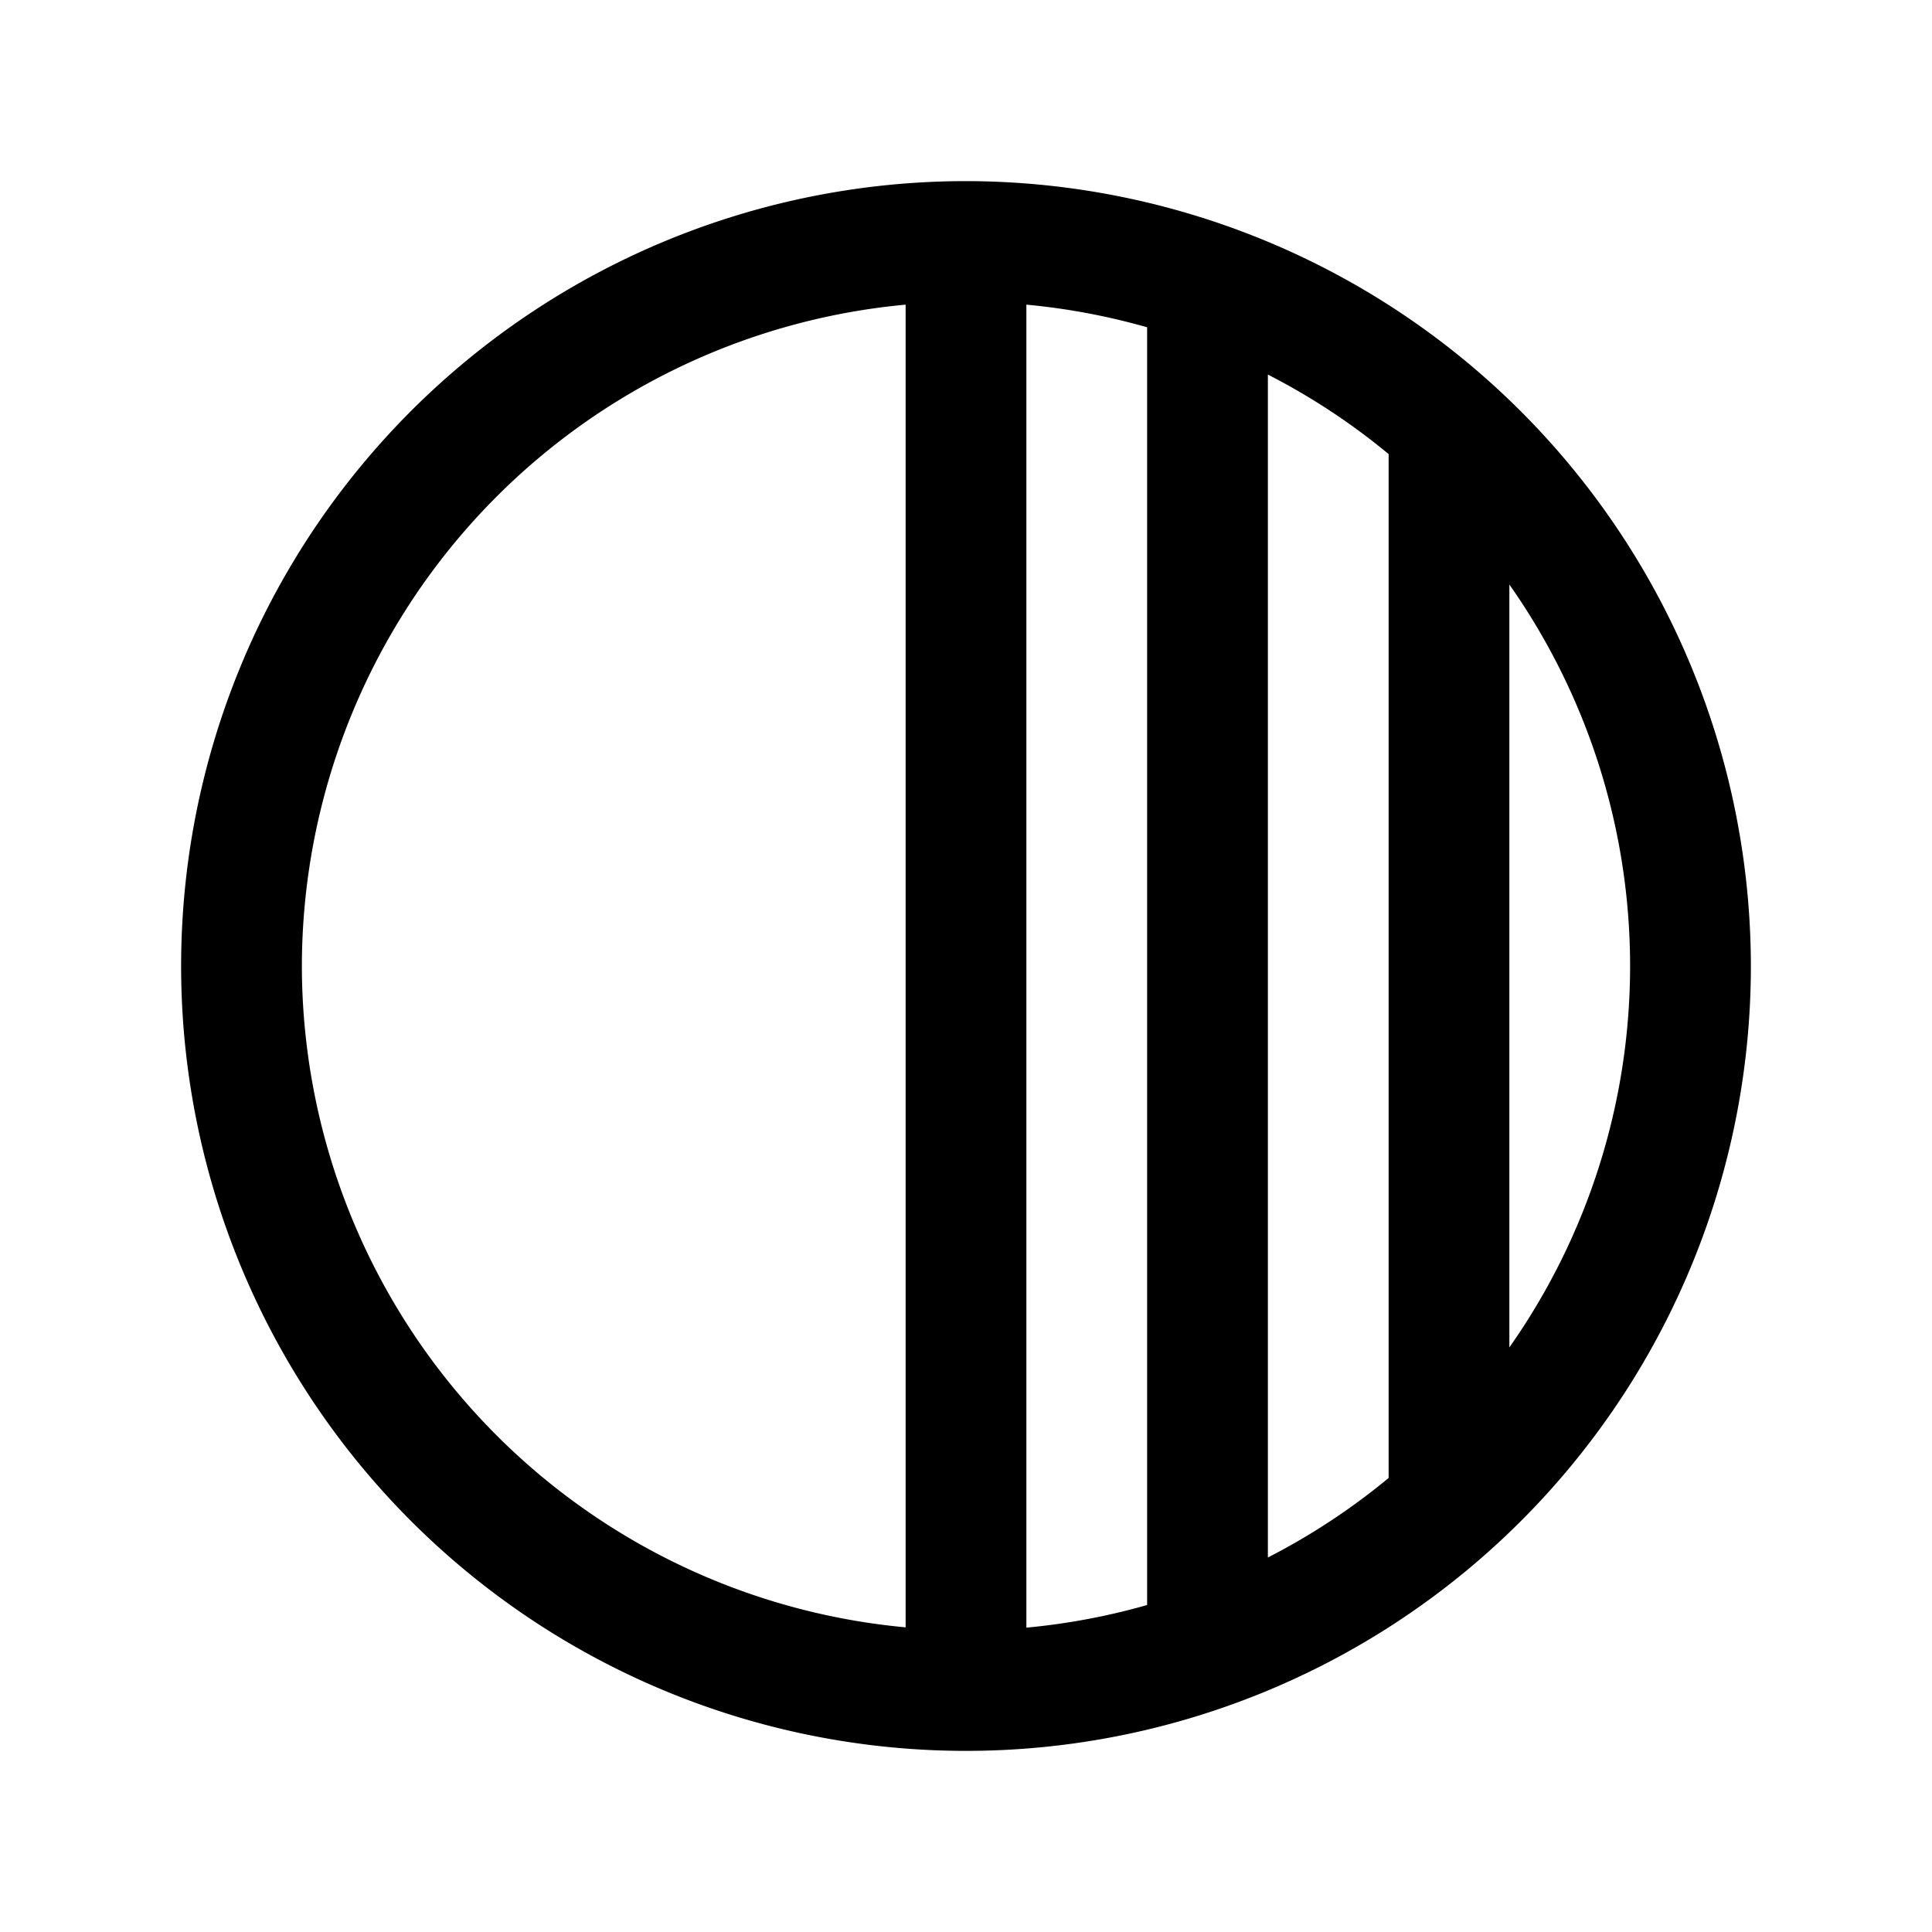 <svg xmlns="http://www.w3.org/2000/svg" fill="none" viewBox="0 0 32 32">
  <path fill="#000" d="M16 3a13 13 0 1 0 13 13A13.013 13.013 0 0 0 16 3m1 2.046a11 11 0 0 1 2 .375v21.163a11 11 0 0 1-2 .375zm4 1.158c.713.365 1.383.806 2 1.317V24.48c-.617.51-1.287.952-2 1.317zM5 16A11.014 11.014 0 0 1 15 5.046v21.908A11.014 11.014 0 0 1 5 16m20 6.317V9.682a10.98 10.98 0 0 1 0 12.635"/>
</svg>
